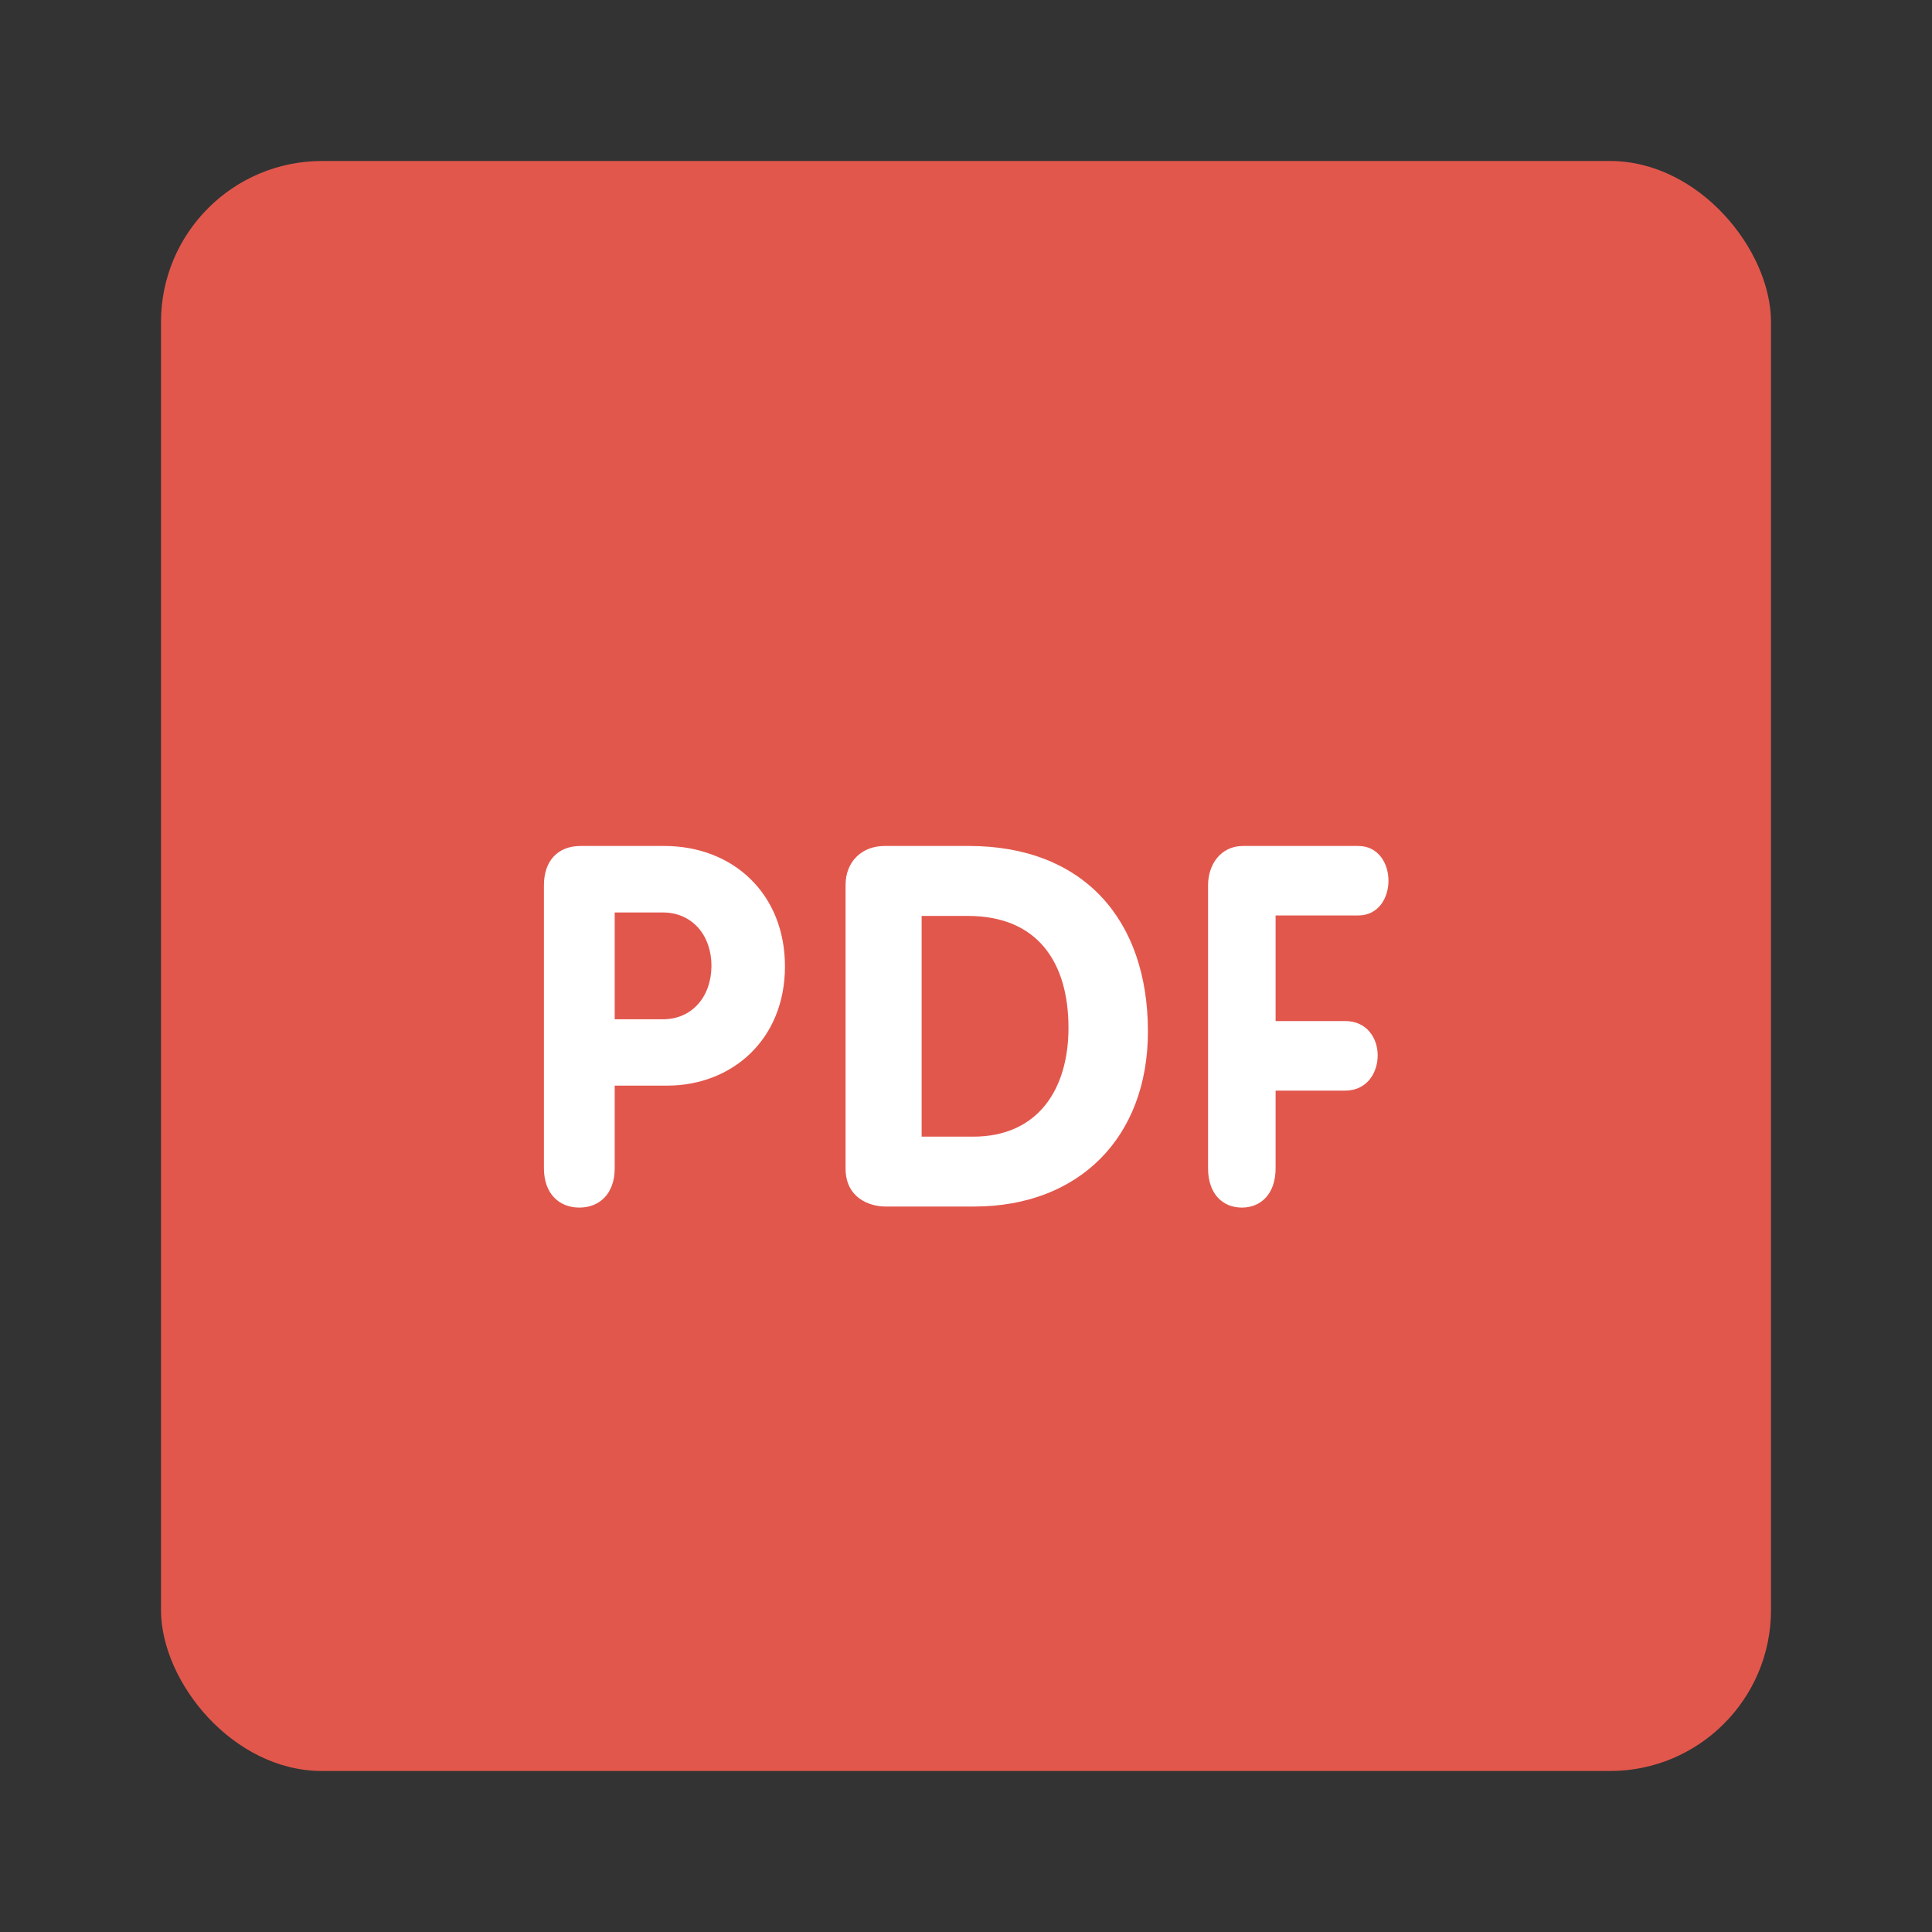 <svg width="24" height="24" viewBox="0 0 24 24" fill="none" xmlns="http://www.w3.org/2000/svg">
<rect x="0" y="0" width="24" height="24" fill="#333333" stroke="none"/>
<rect x="2" y="2" width="20" height="20" rx="2" fill="#E2574C"/>
<path d="M16.873 11.372C17.125 11.372 17.248 11.153 17.248 10.941C17.248 10.721 17.119 10.509 16.873 10.509H15.442C15.163 10.509 15.007 10.741 15.007 10.996V14.513C15.007 14.827 15.185 15.001 15.427 15.001C15.667 15.001 15.846 14.827 15.846 14.513V13.548H16.711C16.98 13.548 17.114 13.328 17.114 13.11C17.114 12.896 16.98 12.684 16.711 12.684H15.846V11.372H16.873ZM12.037 10.509H10.99C10.705 10.509 10.504 10.704 10.504 10.993V14.516C10.504 14.876 10.794 14.988 11.002 14.988H12.1C13.401 14.988 14.26 14.132 14.26 12.812C14.259 11.415 13.45 10.509 12.037 10.509ZM12.087 14.12H11.449V11.378H12.024C12.895 11.378 13.273 11.962 13.273 12.768C13.273 13.523 12.901 14.12 12.087 14.12ZM8.251 10.509H7.214C6.921 10.509 6.757 10.703 6.757 10.996V14.513C6.757 14.827 6.945 15.001 7.197 15.001C7.449 15.001 7.636 14.827 7.636 14.513V13.486H8.287C9.089 13.486 9.751 12.918 9.751 12.004C9.751 11.109 9.112 10.509 8.251 10.509ZM8.234 12.662H7.636V11.335H8.234C8.603 11.335 8.838 11.623 8.838 11.998C8.837 12.374 8.603 12.662 8.234 12.662Z" fill="white"/>
</svg>

